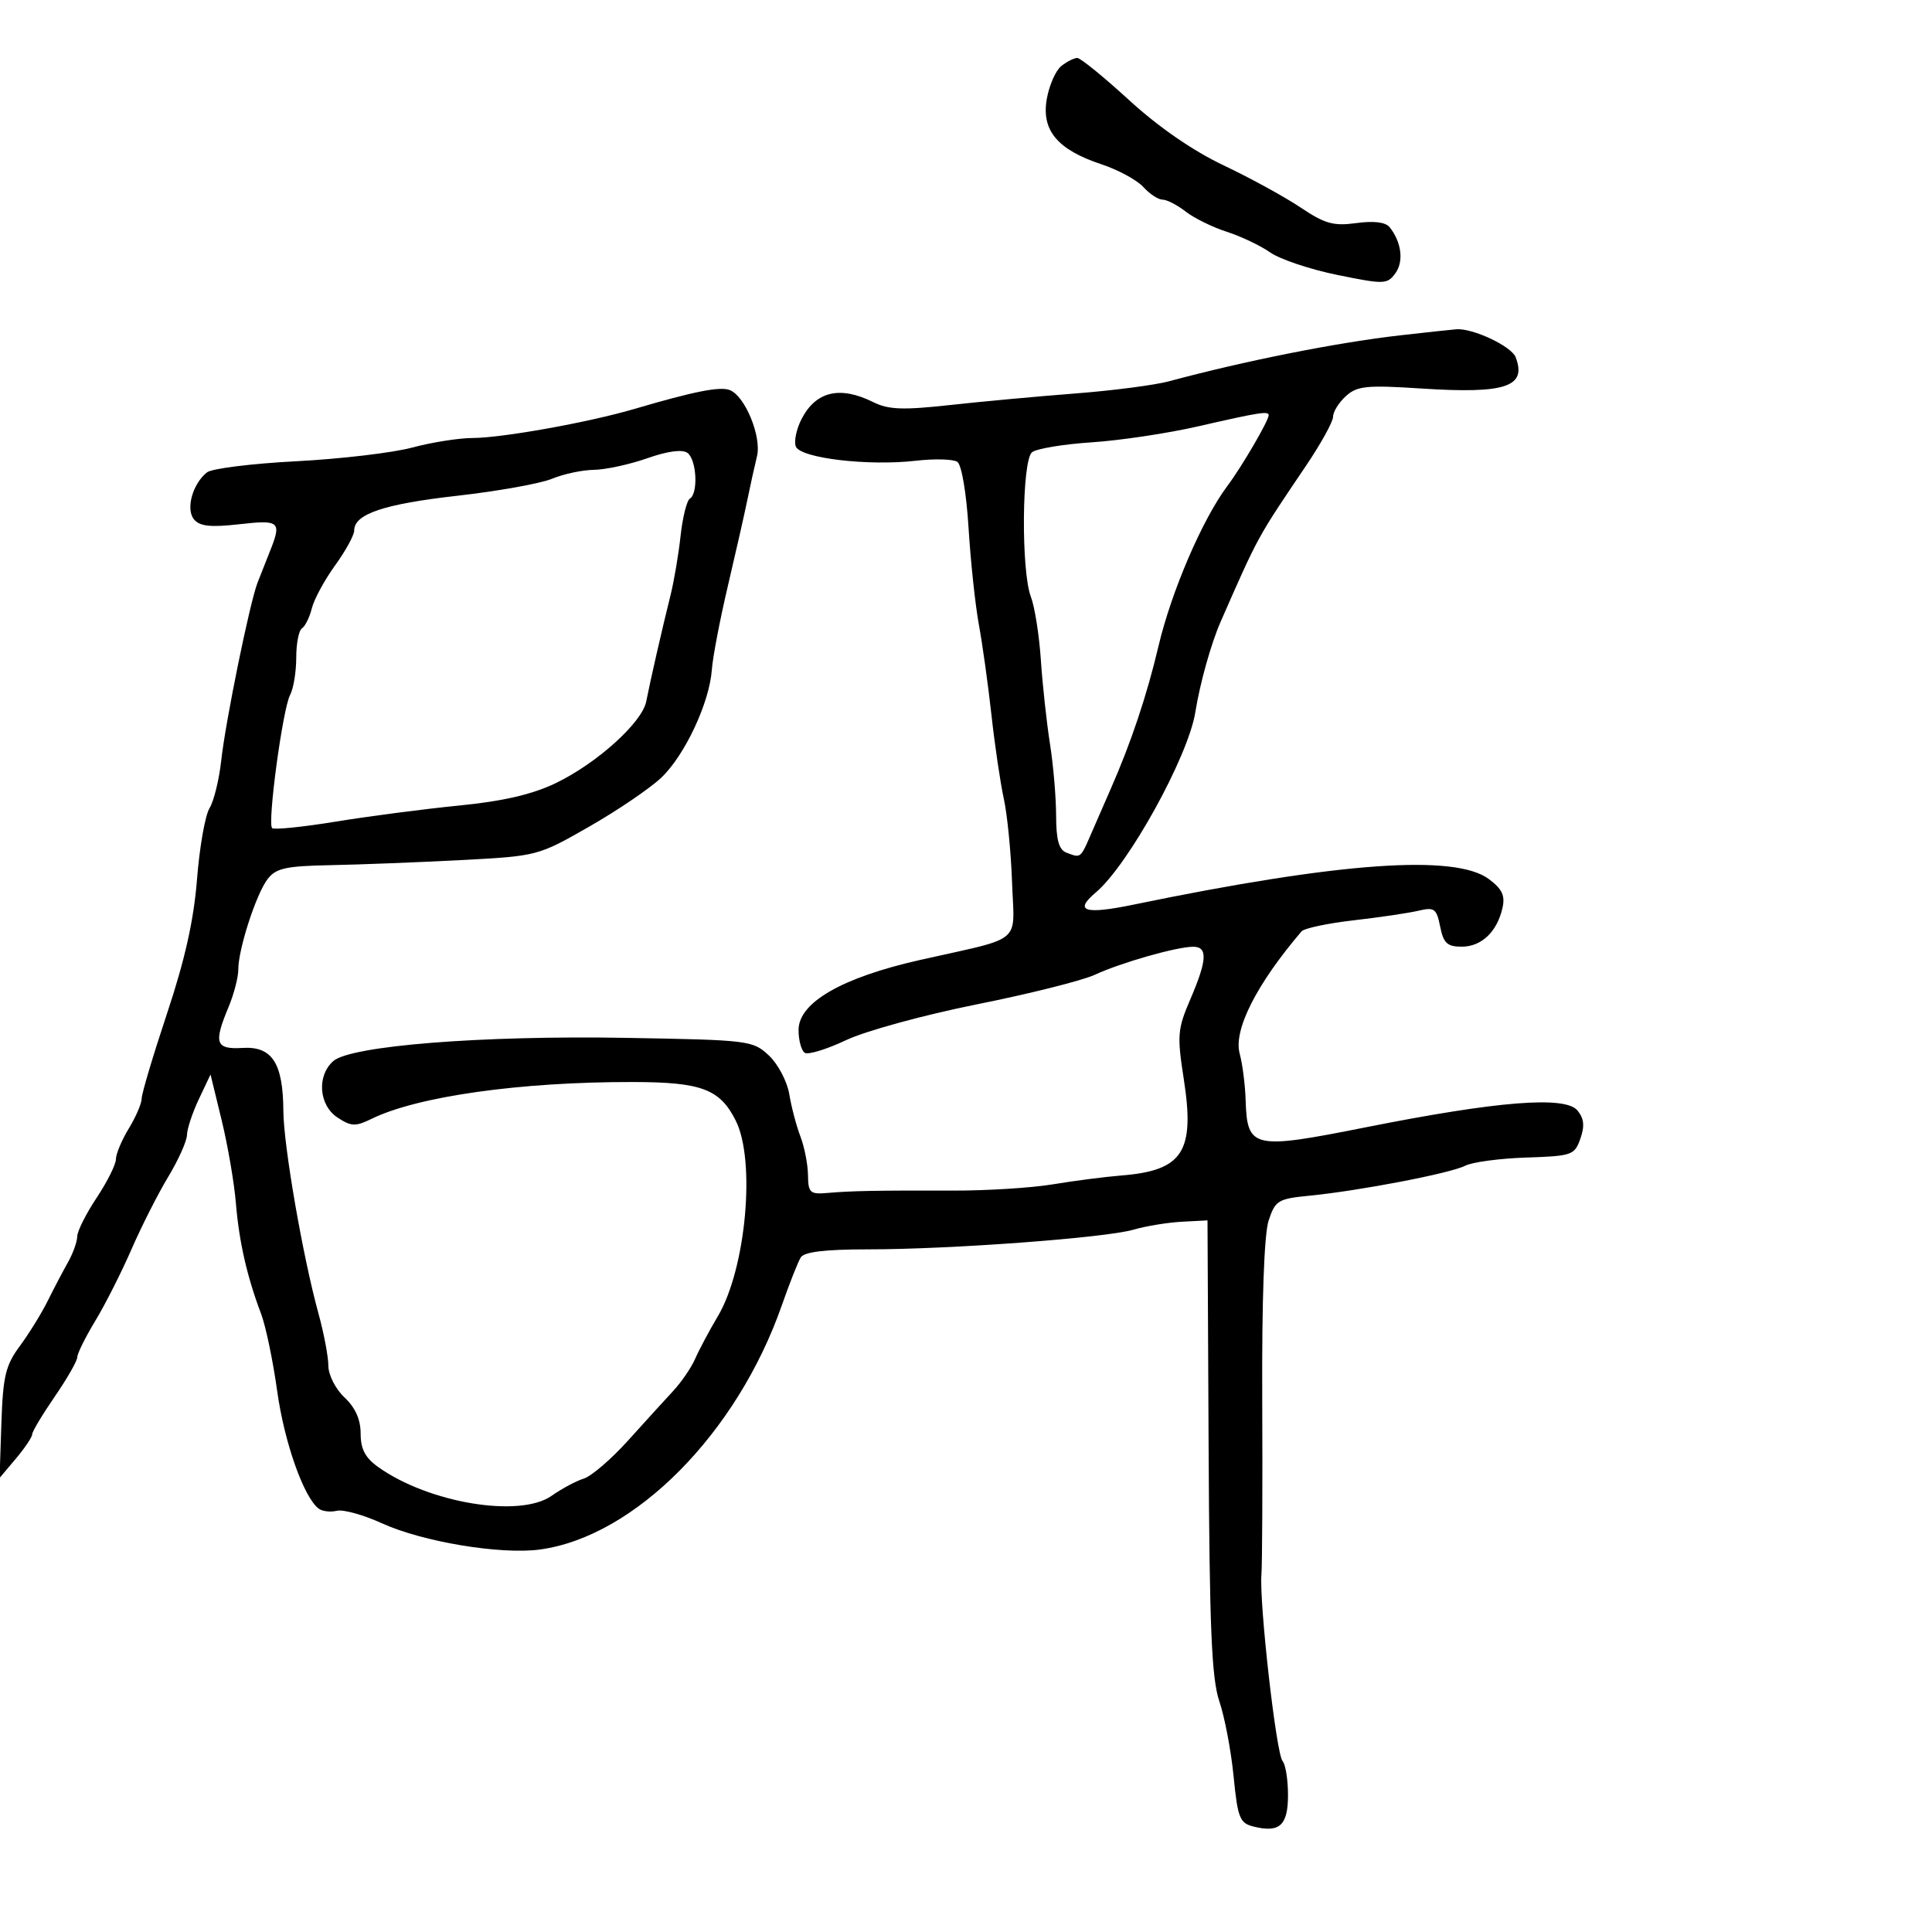 <svg xmlns="http://www.w3.org/2000/svg" width="300" height="300" viewBox="0 0 300 300" version="1.1">
  <defs/>
  <path d="M217.5,52.061 C221.35,51.622 225.233,51.204 226.128,51.131 C228.668,50.926 234.693,53.757 235.347,55.463 C237.115,60.069 233.799,61.174 220.745,60.33 C212.192,59.776 210.745,59.921 208.995,61.504 C207.898,62.497 207,63.937 207,64.704 C207,65.47 205.115,68.888 202.812,72.299 C195.134,83.668 195.446,83.097 189.558,96.5 C188.055,99.919 186.339,106.047 185.608,110.6 C184.501,117.493 175.197,134.338 170.148,138.588 C166.7,141.492 168.413,142.043 176.005,140.473 C207.863,133.887 225.93,132.586 231.186,136.5 C233.258,138.044 233.741,139.071 233.301,141 C232.456,144.707 230.037,147 226.97,147 C224.725,147 224.141,146.456 223.627,143.883 C223.066,141.078 222.728,140.831 220.252,141.418 C218.738,141.776 214.204,142.448 210.176,142.909 C206.147,143.371 202.515,144.143 202.103,144.624 C195.109,152.816 191.502,159.94 192.495,163.599 C192.928,165.195 193.343,168.408 193.417,170.74 C193.66,178.37 194.452,178.552 212.09,175.044 C232.565,170.972 243.04,170.138 244.942,172.43 C245.969,173.668 246.091,174.839 245.399,176.81 C244.499,179.372 244.099,179.512 236.977,179.745 C232.865,179.88 228.6,180.453 227.5,181.02 C225.225,182.19 211.079,184.909 203.298,185.67 C198.456,186.144 198.02,186.411 196.993,189.52 C196.298,191.626 195.931,201.851 195.999,217.18 C196.058,230.556 196.002,242.85 195.873,244.5 C195.524,248.964 198.174,272.352 199.153,273.45 C199.619,273.972 200,276.349 200,278.731 C200,283.457 198.697,284.643 194.628,283.622 C192.504,283.088 192.188,282.289 191.55,275.812 C191.159,271.843 190.165,266.611 189.342,264.185 C188.138,260.641 187.81,252.869 187.672,224.637 L187.5,189.5 L183.5,189.712 C181.3,189.829 177.925,190.384 176,190.945 C171.628,192.218 147.575,194 134.752,194 C128.125,194 124.876,194.39 124.342,195.25 C123.916,195.938 122.59,199.29 121.397,202.7 C114.447,222.566 98.581,238.588 83.861,240.606 C77.79,241.438 65.613,239.419 59.303,236.535 C56.445,235.228 53.295,234.354 52.303,234.593 C51.311,234.831 50.044,234.683 49.487,234.263 C47.166,232.516 44.141,223.947 43.041,216 C42.393,211.325 41.268,205.925 40.539,204 C38.355,198.228 37.126,192.824 36.626,186.794 C36.366,183.655 35.375,177.882 34.422,173.965 L32.691,166.843 L30.88,170.671 C29.883,172.777 29.053,175.281 29.034,176.235 C29.015,177.189 27.705,180.114 26.122,182.735 C24.538,185.356 21.969,190.425 20.413,194 C18.856,197.575 16.326,202.575 14.791,205.111 C13.256,207.646 12,210.183 12,210.748 C12,211.313 10.425,214.065 8.5,216.864 C6.575,219.662 4.998,222.3 4.995,222.726 C4.992,223.152 3.852,224.85 2.461,226.5 L-0.068,229.5 L0.216,221 C0.461,213.68 0.859,212.014 3.088,209 C4.511,207.075 6.456,203.925 7.411,202 C8.365,200.075 9.782,197.375 10.558,196 C11.335,194.625 11.979,192.825 11.99,192 C12,191.175 13.355,188.475 15,186 C16.645,183.525 17.995,180.825 17.999,180 C18.004,179.175 18.906,177.027 20.004,175.226 C21.102,173.425 22,171.334 22,170.579 C22,169.823 23.775,163.872 25.944,157.353 C28.731,148.978 30.096,142.859 30.595,136.5 C30.984,131.55 31.855,126.6 32.532,125.5 C33.208,124.4 34.03,121.05 34.357,118.056 C35.013,112.051 38.768,93.652 39.981,90.5 C40.405,89.4 41.257,87.241 41.875,85.703 C43.78,80.965 43.475,80.688 37.15,81.404 C32.705,81.906 31.018,81.726 30.128,80.654 C28.809,79.065 29.896,75.128 32.146,73.345 C32.891,72.754 39.125,71.979 46,71.623 C52.875,71.266 60.975,70.31 64,69.499 C67.025,68.687 71.255,68.018 73.4,68.012 C77.994,67.998 91.401,65.589 98.5,63.502 C107.809,60.765 111.781,59.979 113.316,60.568 C115.688,61.478 118.291,67.812 117.543,70.855 C117.185,72.31 116.524,75.3 116.074,77.5 C115.624,79.7 114.25,85.775 113.02,91 C111.79,96.225 110.671,102.075 110.533,104 C110.167,109.117 106.339,117.289 102.684,120.756 C100.933,122.416 95.9,125.835 91.5,128.352 C83.527,132.914 83.46,132.932 71.5,133.558 C64.9,133.903 55.807,134.256 51.293,134.343 C44.374,134.475 42.846,134.814 41.556,136.5 C39.77,138.834 37,147.381 37,150.559 C37,151.767 36.325,154.371 35.5,156.346 C33.133,162.011 33.463,162.972 37.691,162.72 C42.257,162.448 43.956,165.082 44,172.5 C44.033,177.907 47.018,195.127 49.462,204 C50.295,207.025 50.982,210.659 50.988,212.076 C50.995,213.518 52.1,215.685 53.5,217 C55.174,218.573 56,220.424 56,222.606 C56,225.02 56.713,226.37 58.75,227.818 C66.613,233.404 80.729,235.738 85.656,232.266 C87.22,231.164 89.465,229.963 90.645,229.597 C91.825,229.231 94.908,226.585 97.496,223.716 C100.084,220.847 103.254,217.366 104.539,215.979 C105.824,214.592 107.359,212.342 107.951,210.979 C108.542,209.616 110.126,206.646 111.471,204.379 C115.838,197.015 117.373,180.243 114.248,174.014 C111.787,169.106 108.929,168.032 98.289,168.015 C80.779,167.987 64.812,170.239 57.674,173.743 C55.214,174.95 54.534,174.924 52.424,173.542 C49.508,171.632 49.157,167.054 51.75,164.766 C54.453,162.382 74.758,160.769 97.172,161.158 C116.359,161.492 116.907,161.559 119.407,163.91 C120.816,165.235 122.235,167.935 122.56,169.91 C122.885,171.884 123.663,174.838 124.289,176.473 C124.915,178.108 125.444,180.808 125.464,182.473 C125.497,185.221 125.777,185.476 128.5,185.24 C132.276,184.913 136.077,184.842 148,184.875 C153.225,184.889 160.2,184.451 163.5,183.901 C166.8,183.35 171.605,182.731 174.177,182.524 C183.68,181.761 185.569,178.832 183.819,167.574 C182.761,160.77 182.841,159.798 184.836,155.16 C187.457,149.066 187.563,146.996 185.25,147.012 C182.666,147.029 174.014,149.498 170,151.363 C168.075,152.257 159.828,154.325 151.673,155.958 C143.482,157.599 134.407,160.081 131.396,161.506 C128.398,162.924 125.508,163.814 124.973,163.483 C124.438,163.153 124,161.559 124,159.943 C124,155.671 130.726,151.796 142.899,149.054 C152.229,146.952 155.656,146.514 156.817,144.659 C157.675,143.288 157.298,141.144 157.151,136.985 C156.986,132.318 156.411,126.49 155.873,124.034 C155.335,121.577 154.471,115.727 153.954,111.034 C153.437,106.34 152.557,100.025 152,97 C151.442,93.975 150.722,87.225 150.399,82.001 C150.064,76.573 149.317,72.166 148.656,71.718 C148.02,71.287 145.123,71.208 142.217,71.543 C134.806,72.398 124.27,71.145 123.572,69.327 C123.265,68.528 123.669,66.606 124.47,65.058 C126.698,60.75 130.425,59.874 135.596,62.442 C137.959,63.616 140.176,63.7 147.5,62.895 C152.45,62.35 161.225,61.541 167,61.096 C172.775,60.651 179.3,59.802 181.5,59.211 C193.397,56.011 207.615,53.187 217.5,52.061 Z M100.5,71.16 C97.75,72.124 94.023,72.932 92.218,72.956 C90.413,72.98 87.488,73.604 85.718,74.341 C83.948,75.079 77.325,76.267 71,76.982 C59.594,78.271 55,79.819 55,82.373 C55,83.103 53.665,85.543 52.032,87.796 C50.4,90.05 48.775,93.046 48.422,94.456 C48.068,95.866 47.378,97.266 46.889,97.568 C46.4,97.871 46,99.921 46,102.125 C46,104.328 45.569,106.937 45.042,107.922 C43.901,110.054 41.501,127.834 42.253,128.586 C42.54,128.874 46.989,128.422 52.138,127.581 C57.287,126.741 65.901,125.618 71.28,125.085 C78.125,124.407 82.628,123.365 86.28,121.612 C92.668,118.547 99.71,112.194 100.347,108.923 C100.969,105.73 102.85,97.504 104.102,92.5 C104.653,90.3 105.362,86.129 105.677,83.232 C105.993,80.334 106.644,77.72 107.125,77.423 C108.449,76.604 108.172,71.372 106.75,70.326 C105.953,69.741 103.686,70.043 100.5,71.16 Z M186,66.213 C181.325,67.285 173.9,68.398 169.5,68.686 C165.1,68.975 160.938,69.668 160.25,70.228 C158.67,71.514 158.539,88.669 160.079,92.685 C160.673,94.233 161.369,98.65 161.626,102.5 C161.883,106.35 162.519,112.2 163.039,115.5 C163.559,118.8 163.988,123.814 163.992,126.643 C163.998,130.405 164.425,131.949 165.582,132.393 C166.501,132.746 167.033,132.969 167.457,132.84 C168.082,132.649 168.472,131.691 169.527,129.25 C170.419,127.188 171.743,124.15 172.471,122.5 C175.612,115.373 178.096,107.953 179.886,100.347 C181.882,91.867 186.69,80.672 190.557,75.5 C192.838,72.449 197,65.324 197,64.47 C197,63.795 195.52,64.029 186,66.213 Z M164.803,10.25 C165.671,9.563 166.786,9 167.28,9 C167.774,9 171.4,11.951 175.339,15.558 C179.897,19.732 185.226,23.41 190,25.675 C194.125,27.632 199.507,30.579 201.959,32.224 C205.727,34.751 207.069,35.125 210.613,34.64 C213.34,34.266 215.149,34.491 215.782,35.282 C217.629,37.593 218.005,40.61 216.674,42.431 C215.406,44.165 214.952,44.178 207.662,42.692 C203.44,41.831 198.751,40.26 197.243,39.202 C195.734,38.144 192.7,36.7 190.5,35.993 C188.3,35.287 185.427,33.875 184.115,32.855 C182.803,31.835 181.186,31 180.52,31 C179.855,31 178.512,30.119 177.537,29.041 C176.562,27.964 173.632,26.374 171.026,25.509 C164.19,23.238 161.688,20.246 162.545,15.364 C162.918,13.239 163.934,10.938 164.803,10.25 Z"/>
</svg>

